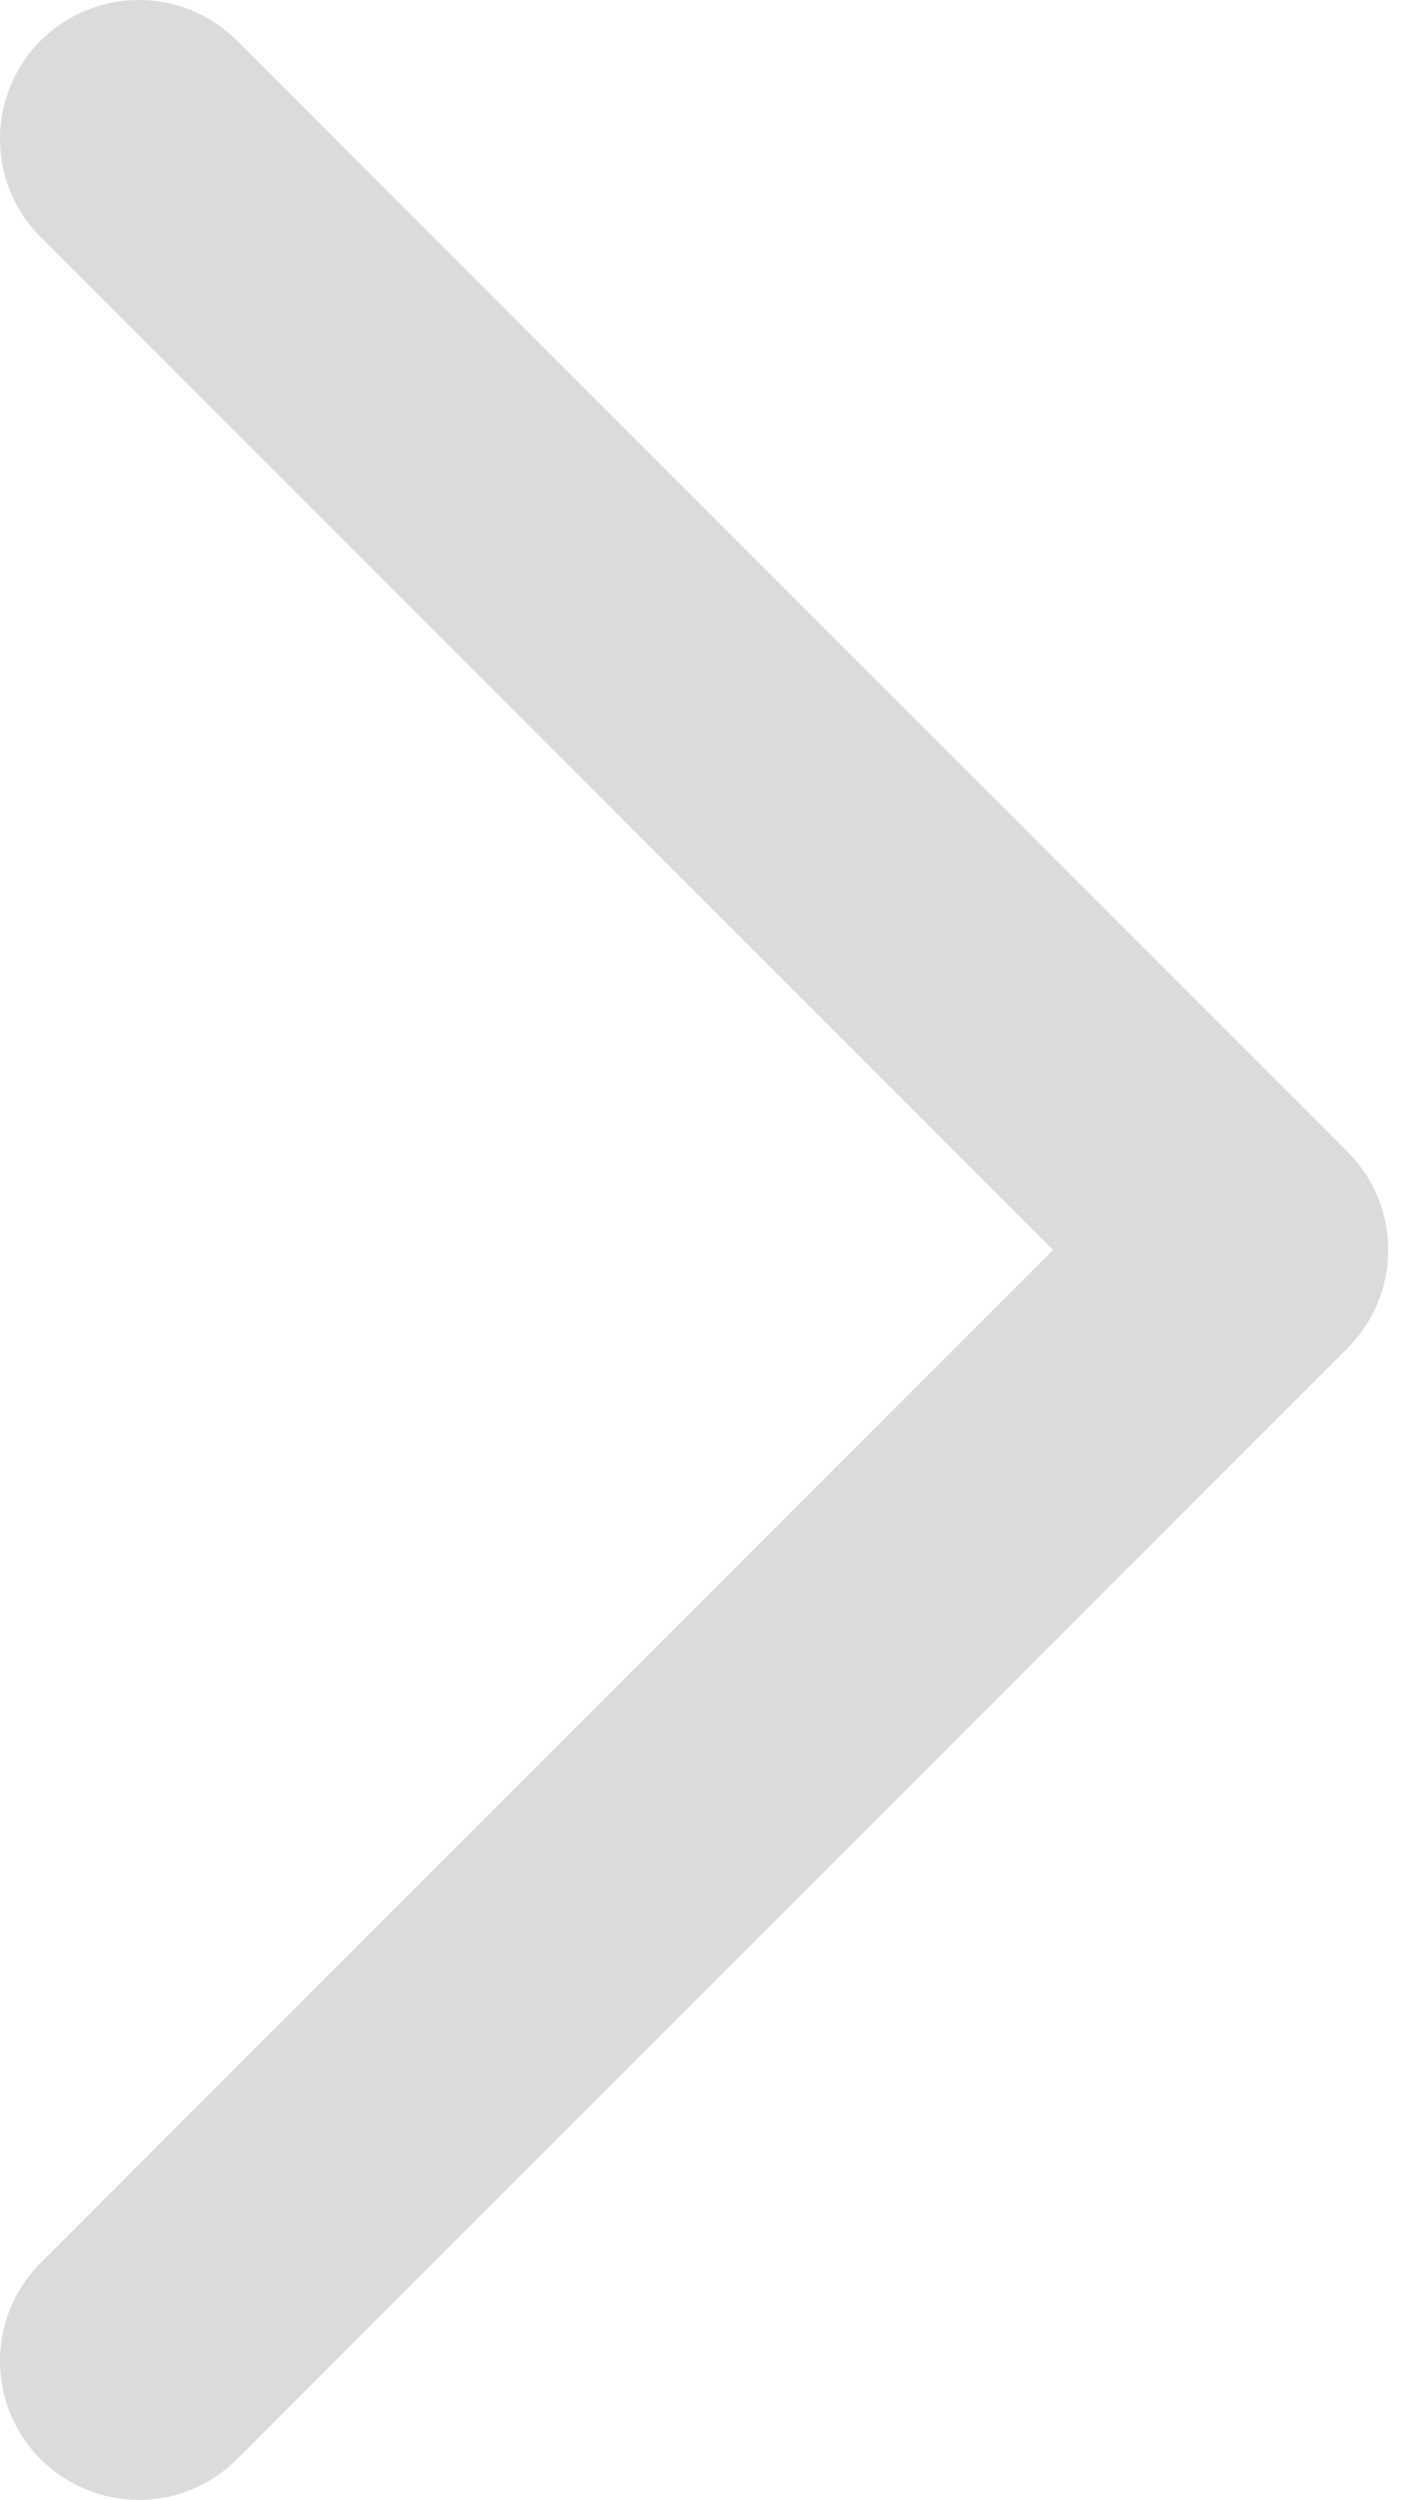 <svg width="17" height="30" viewBox="0 0 17 30" fill="none" xmlns="http://www.w3.org/2000/svg">
<path fill-rule="evenodd" clip-rule="evenodd" d="M0.488 0.488C1.139 -0.163 2.194 -0.163 2.845 0.488L16.178 13.822C16.829 14.472 16.829 15.528 16.178 16.178L2.845 29.512C2.194 30.163 1.139 30.163 0.488 29.512C-0.163 28.861 -0.163 27.806 0.488 27.155L12.643 15L0.488 2.845C-0.163 2.194 -0.163 1.139 0.488 0.488Z" fill="#DBDBDB"/>
</svg>
